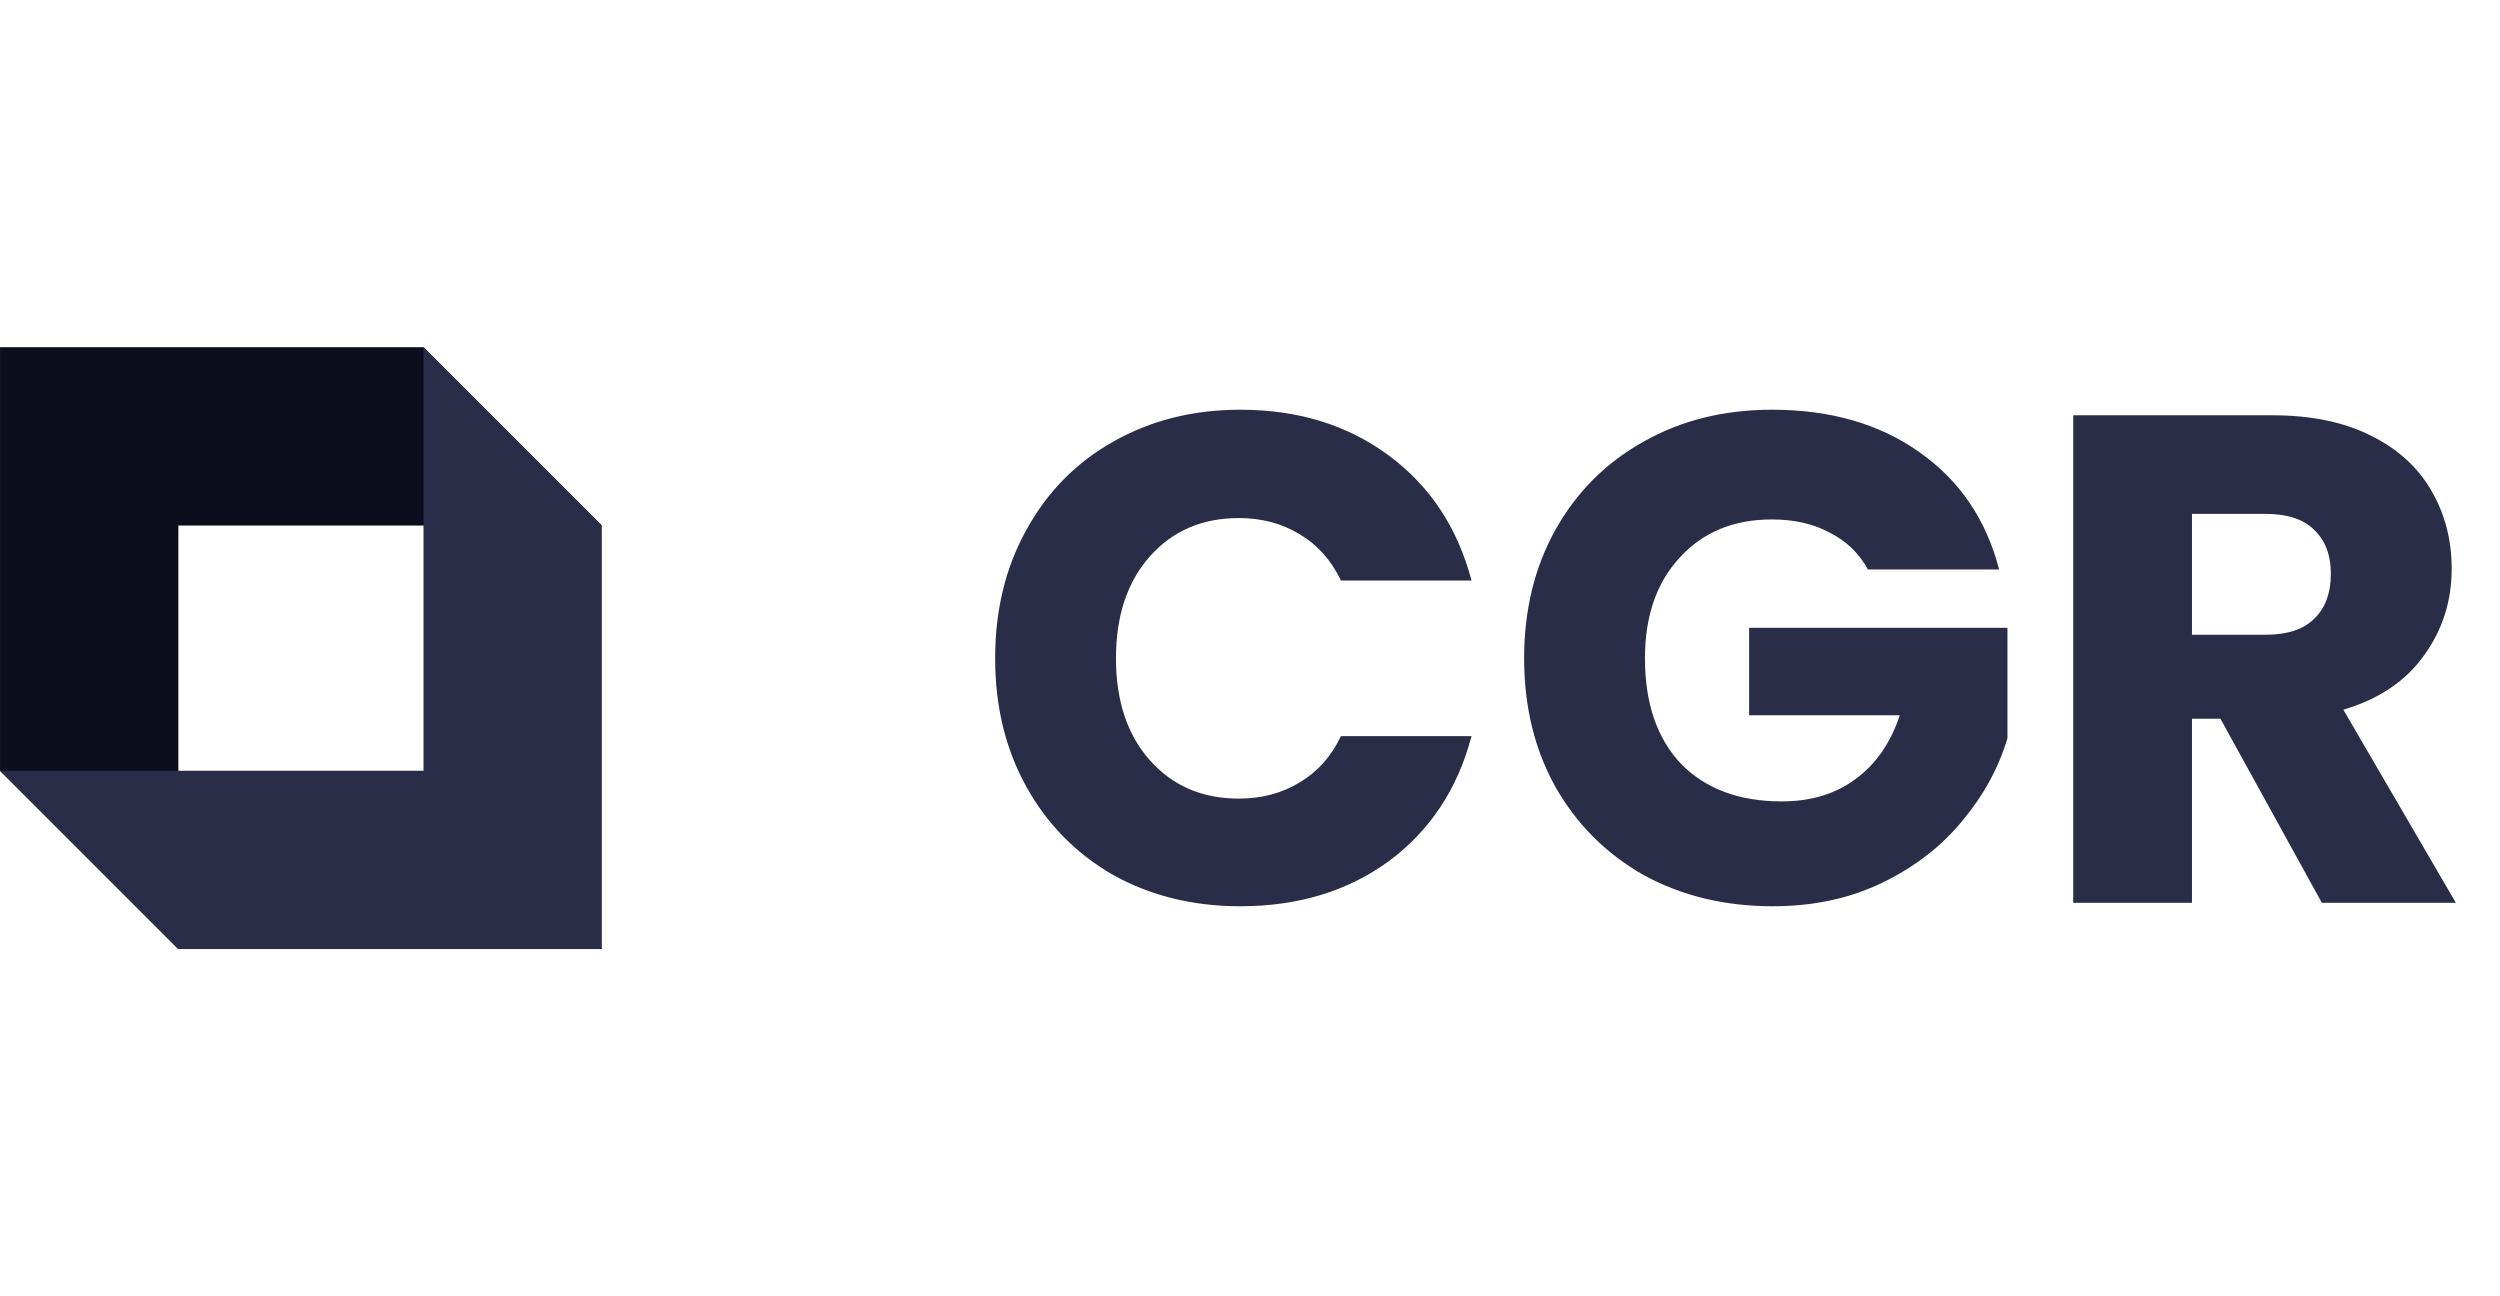 <svg width="108" height="56" viewBox="0 0 108 56" fill="none" xmlns="http://www.w3.org/2000/svg">
<path fill-rule="evenodd" clip-rule="evenodd" d="M7.705 22.704V41L0.001 33.296V15.001L0 15H0.001V15L0.001 15H18.296L26 22.704H7.705Z" fill="#0C0E1D"/>
<path fill-rule="evenodd" clip-rule="evenodd" d="M18.295 33.296L18.295 15L25.999 22.704L25.999 40.999L26 41H25.999V41L25.999 41H7.704L-9.53674e-06 33.296H18.295Z" fill="#2A2D48"/>
<path d="M42.99 28.44C42.99 26.36 43.44 24.51 44.34 22.89C45.24 21.25 46.49 19.98 48.09 19.08C49.71 18.16 51.54 17.7 53.58 17.7C56.08 17.7 58.22 18.36 60 19.68C61.78 21 62.97 22.8 63.57 25.08H57.93C57.51 24.2 56.91 23.53 56.13 23.07C55.37 22.61 54.5 22.38 53.52 22.38C51.94 22.38 50.66 22.93 49.68 24.03C48.7 25.13 48.21 26.6 48.21 28.44C48.21 30.28 48.7 31.75 49.68 32.85C50.66 33.95 51.94 34.5 53.52 34.5C54.5 34.5 55.37 34.27 56.13 33.81C56.91 33.35 57.51 32.68 57.93 31.8H63.57C62.97 34.08 61.78 35.88 60 37.2C58.22 38.5 56.08 39.15 53.58 39.15C51.54 39.15 49.71 38.7 48.09 37.8C46.49 36.88 45.24 35.61 44.34 33.99C43.44 32.37 42.99 30.52 42.99 28.44ZM80.692 24.6C80.312 23.9 79.762 23.37 79.042 23.01C78.342 22.63 77.512 22.44 76.552 22.44C74.892 22.44 73.562 22.99 72.562 24.09C71.562 25.17 71.062 26.62 71.062 28.44C71.062 30.38 71.582 31.9 72.622 33C73.682 34.08 75.132 34.62 76.972 34.62C78.232 34.62 79.292 34.3 80.152 33.66C81.032 33.02 81.672 32.1 82.072 30.9H75.562V27.12H86.722V31.89C86.342 33.17 85.692 34.36 84.772 35.46C83.872 36.56 82.722 37.45 81.322 38.13C79.922 38.81 78.342 39.15 76.582 39.15C74.502 39.15 72.642 38.7 71.002 37.8C69.382 36.88 68.112 35.61 67.192 33.99C66.292 32.37 65.842 30.52 65.842 28.44C65.842 26.36 66.292 24.51 67.192 22.89C68.112 21.25 69.382 19.98 71.002 19.08C72.622 18.16 74.472 17.7 76.552 17.7C79.072 17.7 81.192 18.31 82.912 19.53C84.652 20.75 85.802 22.44 86.362 24.6H80.692ZM100.303 39L95.923 31.05H94.693V39H89.563V17.94H98.173C99.833 17.94 101.243 18.23 102.403 18.81C103.583 19.39 104.463 20.19 105.043 21.21C105.623 22.21 105.913 23.33 105.913 24.57C105.913 25.97 105.513 27.22 104.713 28.32C103.933 29.42 102.773 30.2 101.233 30.66L106.093 39H100.303ZM94.693 27.42H97.873C98.813 27.42 99.513 27.19 99.973 26.73C100.453 26.27 100.693 25.62 100.693 24.78C100.693 23.98 100.453 23.35 99.973 22.89C99.513 22.43 98.813 22.2 97.873 22.2H94.693V27.42Z" fill="#2A2D48"/>
</svg>
